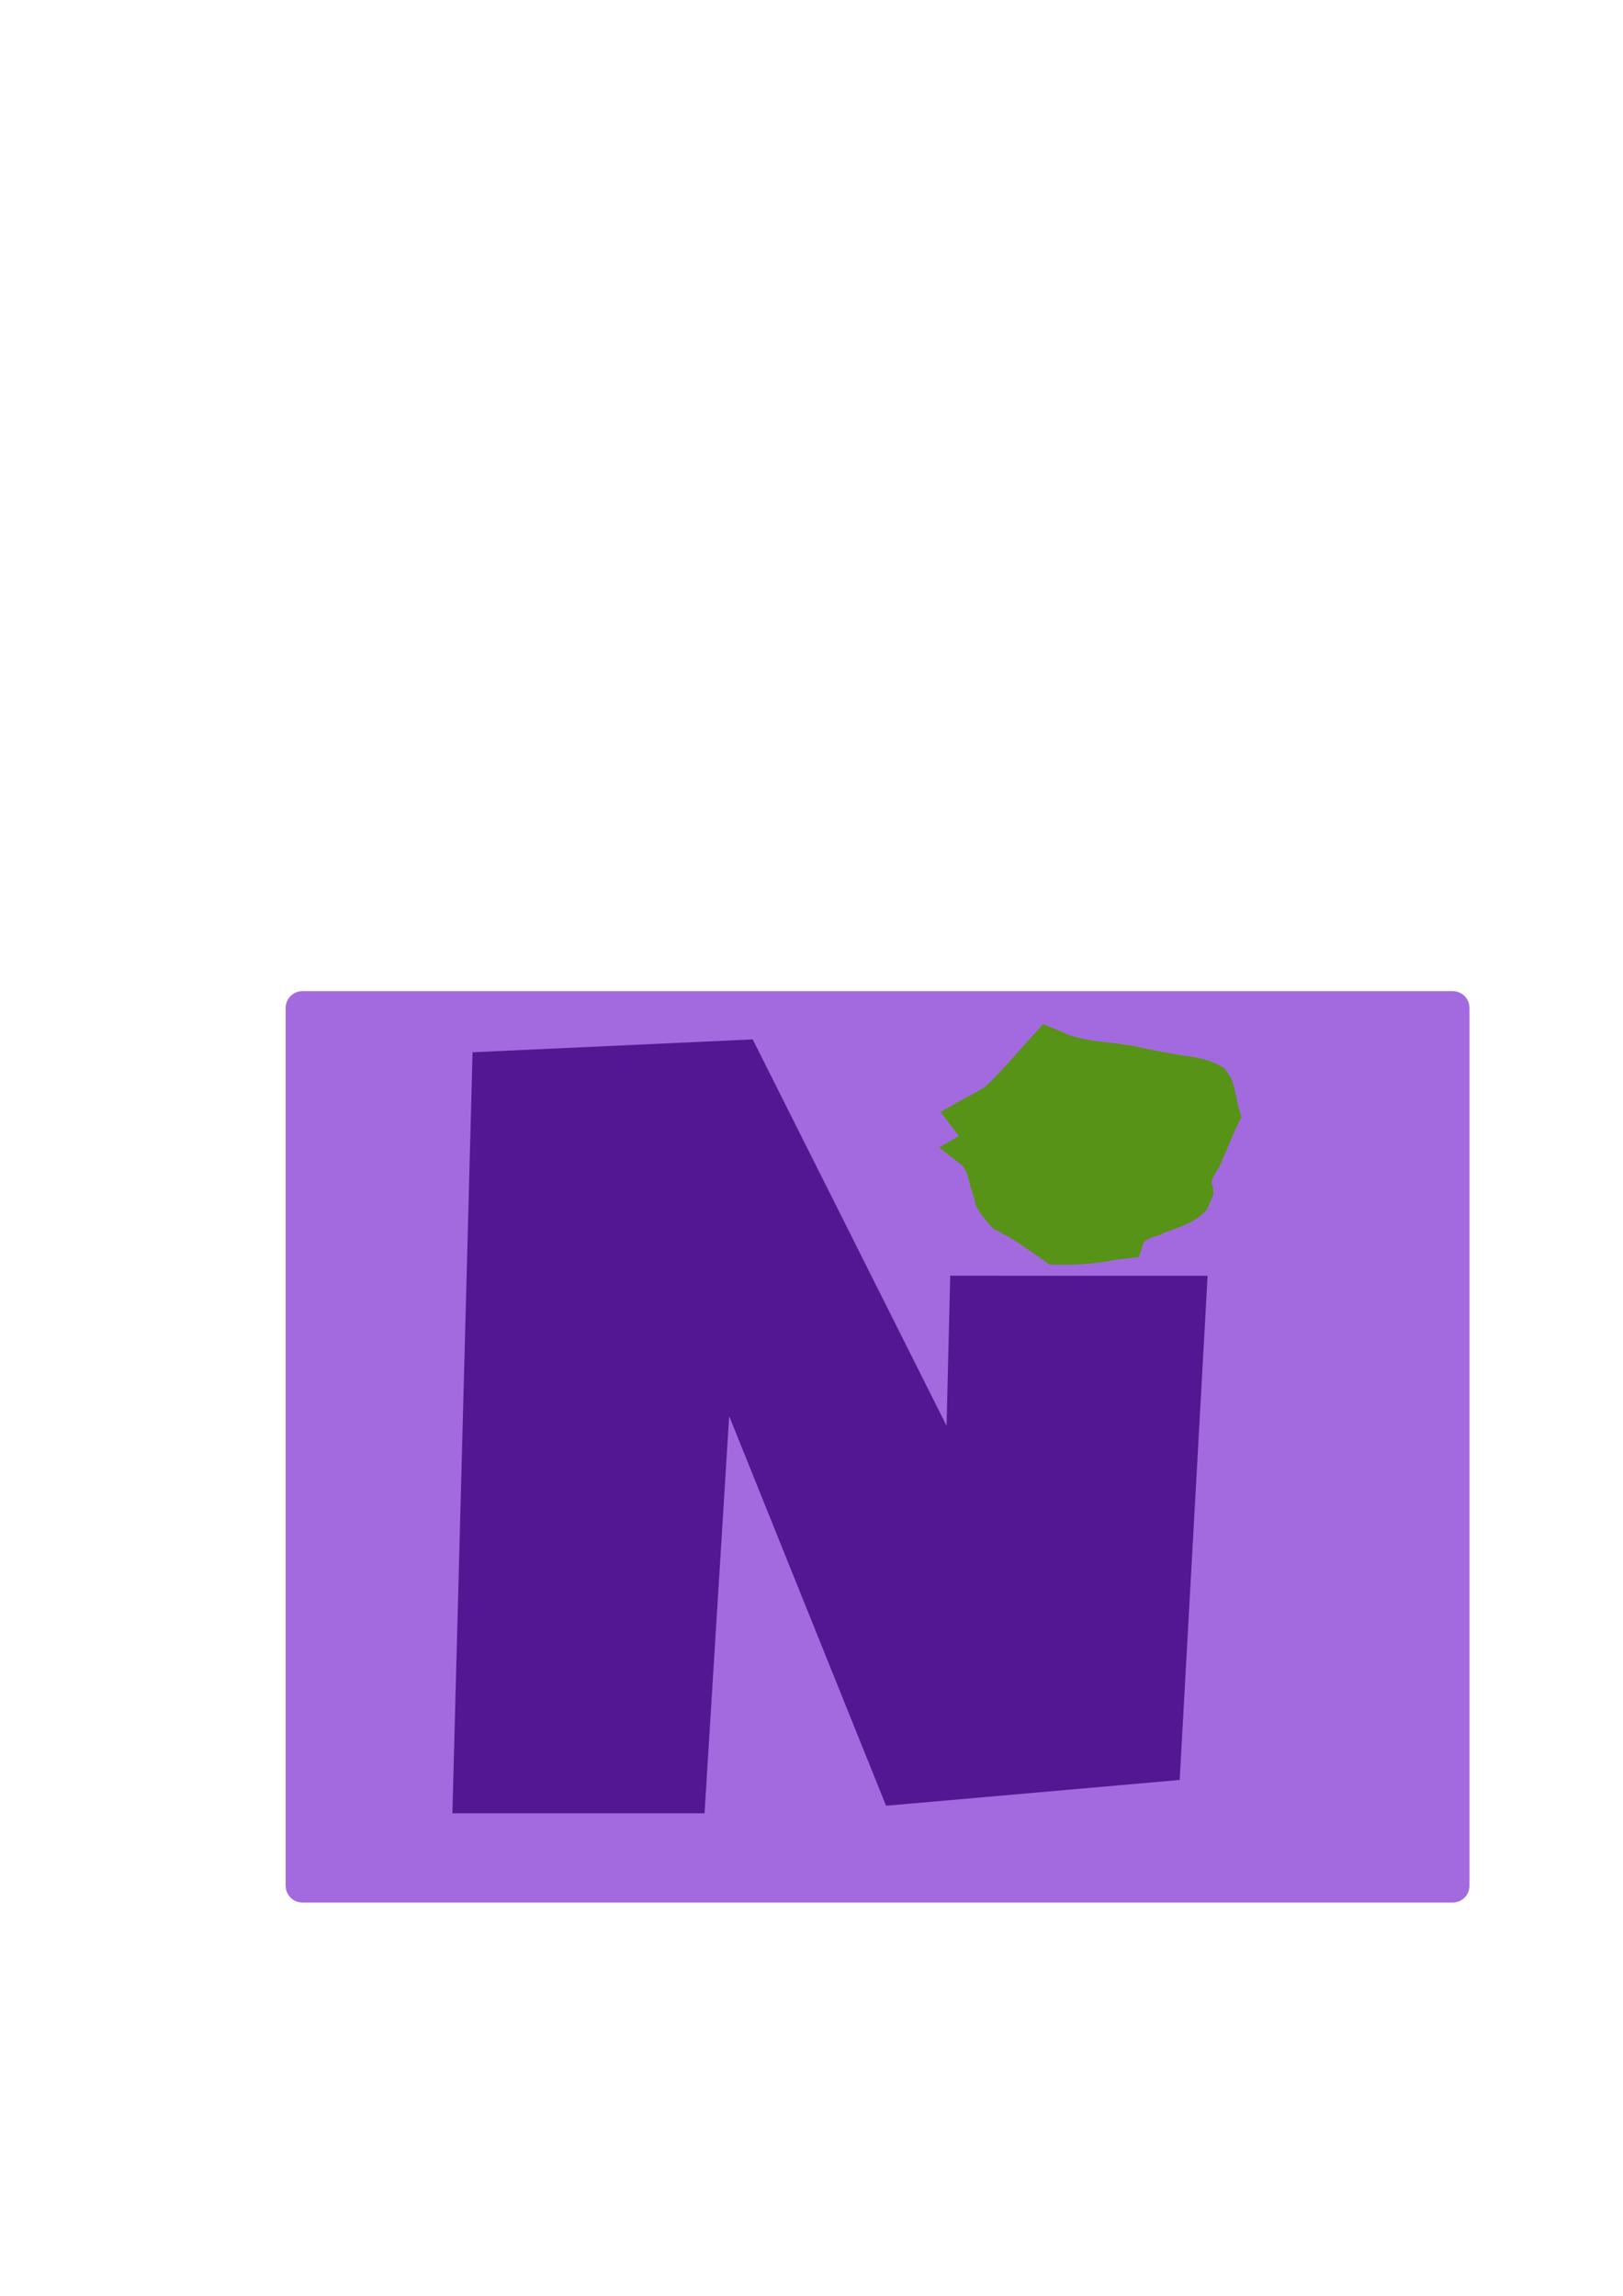 <?xml version="1.0" encoding="UTF-8" standalone="no"?>
<svg
   xmlns:dc="http://purl.org/dc/elements/1.1/"
   xmlns:cc="http://creativecommons.org/ns#"
   xmlns:rdf="http://www.w3.org/1999/02/22-rdf-syntax-ns#"
   xmlns:svg="http://www.w3.org/2000/svg"
   xmlns="http://www.w3.org/2000/svg"
   xmlns:sodipodi="http://sodipodi.sourceforge.net/DTD/sodipodi-0.dtd"
   xmlns:inkscape="http://www.inkscape.org/namespaces/inkscape"
   sodipodi:docname="natura icon.svg"
   inkscape:version="1.0 (4035a4fb49, 2020-05-01)"
   id="svg857"
   version="1.1"
   viewBox="0 0 210 297"
   height="297mm"
   width="210mm"
   inkscape:export-filename="C:\Users\eshor\Desktop\g1945.png"
   inkscape:export-xdpi="300"
   inkscape:export-ydpi="300">
  <defs
     id="defs851" />
  <sodipodi:namedview
     inkscape:window-maximized="1"
     inkscape:window-y="-9"
     inkscape:window-x="-9"
     inkscape:window-height="1001"
     inkscape:window-width="1920"
     showgrid="false"
     inkscape:document-rotation="0"
     inkscape:current-layer="layer1"
     inkscape:document-units="mm"
     inkscape:cy="792.36324"
     inkscape:cx="511.07126"
     inkscape:zoom="1.0916486"
     inkscape:pageshadow="2"
     inkscape:pageopacity="0"
     borderopacity="1"
     bordercolor="#4d4d4d"
     pagecolor="#4d4d4d"
     id="base" />
  <g
     id="layer1"
     inkscape:groupmode="layer"
     inkscape:label="Layer 1">
    <path
       inkscape:original-d="M 15.22723,120.94284 H 194.1808 c 1.45368,0 2.62397,1.17029 2.62397,2.62397 v 136.53876 c 0,1.45368 -1.17029,2.62397 -2.62397,2.62397 H 15.22723 c -1.453678,0 -2.623968,-1.17029 -2.623968,-2.62397 V 123.56681 c 0,-1.45368 1.17029,-2.62397 2.623968,-2.62397 z"
       d="M 39.143,128.218 H 187.957 c 1.209,0 2.182,0.973 2.182,2.182 v 113.543 c 0,1.209 -0.973,2.182 -2.182,2.182 H 39.143 c -1.209,0 -2.182,-0.973 -2.182,-2.182 V 130.4 c 0,-1.209 0.973,-2.182 2.182,-2.182 z"
       style="font-variation-settings:normal;opacity:1;vector-effect:none;fill:#a166df;fill-opacity:0.969;fill-rule:evenodd;stroke-width:0.3;stroke-linecap:square;stroke-linejoin:miter;stroke-miterlimit:4;stroke-dasharray:none;stroke-dashoffset:0;stroke-opacity:1;paint-order:fill markers stroke;stop-color:#000000;stop-opacity:1"
       id="rect975" />
    <g
       inkscape:export-ydpi="300"
       inkscape:export-xdpi="300"
       id="g1945"
       transform="matrix(5.672,0,0,5.672,-811.301,-1211.953)"
       style="stroke-width:0.176">
      <path
         d="m 171.13,238.279 q 0.075,0.232 0.113,0.436 0.038,0.203 0.113,0.436 -0.151,0.29 -0.264,0.581 -0.113,0.261 -0.226,0.523 -0.113,0.203 -0.151,0.261 -0.038,0.058 -0.038,0.087 0,0.029 0,0.087 0.038,0.029 0.038,0.232 l -0.151,0.348 q -0.189,0.203 -0.452,0.319 -0.264,0.116 -0.528,0.203 -0.075,0.058 -0.226,0.087 -0.151,0.058 -0.226,0.116 l -0.113,0.348 -0.49,0.058 q -0.641,0.116 -1.093,0.116 h -0.452 q -0.452,-0.319 -0.716,-0.494 -0.264,-0.174 -0.566,-0.319 -0.377,-0.407 -0.415,-0.581 -0.038,-0.203 -0.113,-0.377 -0.075,-0.377 -0.189,-0.494 l -0.528,-0.407 0.452,-0.261 -0.415,-0.552 q 0.452,-0.261 0.679,-0.377 0.226,-0.116 0.377,-0.232 0.151,-0.145 0.339,-0.348 0.189,-0.203 0.603,-0.668 l 0.339,-0.377 0.49,0.203 q 0.151,0.087 0.641,0.174 0.528,0.058 0.905,0.116 0.641,0.145 1.206,0.232 0.566,0.058 0.905,0.29 z"
         style="font-style:normal;font-variant:normal;font-weight:normal;font-stretch:normal;font-size:10.583px;line-height:1.25;font-family:'Permanent Marker';-inkscape-font-specification:'Permanent Marker, Normal';font-variant-ligatures:normal;font-variant-caps:normal;font-variant-numeric:normal;font-variant-east-asian:normal;letter-spacing:0px;word-spacing:0px;white-space:pre;fill:#579317;fill-opacity:1;stroke:none;stroke-width:0.176"
         id="path1734-6-0-2" />
      <path
         id="path1657-1-0"
         style="font-style:normal;font-variant:normal;font-weight:normal;font-stretch:normal;font-size:25.4px;line-height:1.25;font-family:'Luckiest Guy';-inkscape-font-specification:'Luckiest Guy, Normal';font-variant-ligatures:normal;font-variant-caps:normal;font-variant-numeric:normal;font-variant-east-asian:normal;letter-spacing:0px;word-spacing:0px;white-space:pre;fill:#531793;fill-opacity:1;stroke:none;stroke-width:0.176"
         d="m 160.207,237.379 -6.391,0.294 -0.46,17.357 h 5.752 l 0.562,-9.058 3.579,8.886 6.698,-0.588 0.637,-11.499 -5.871,-0.002 -0.084,3.422 z" />
    </g>
  </g>
</svg>
